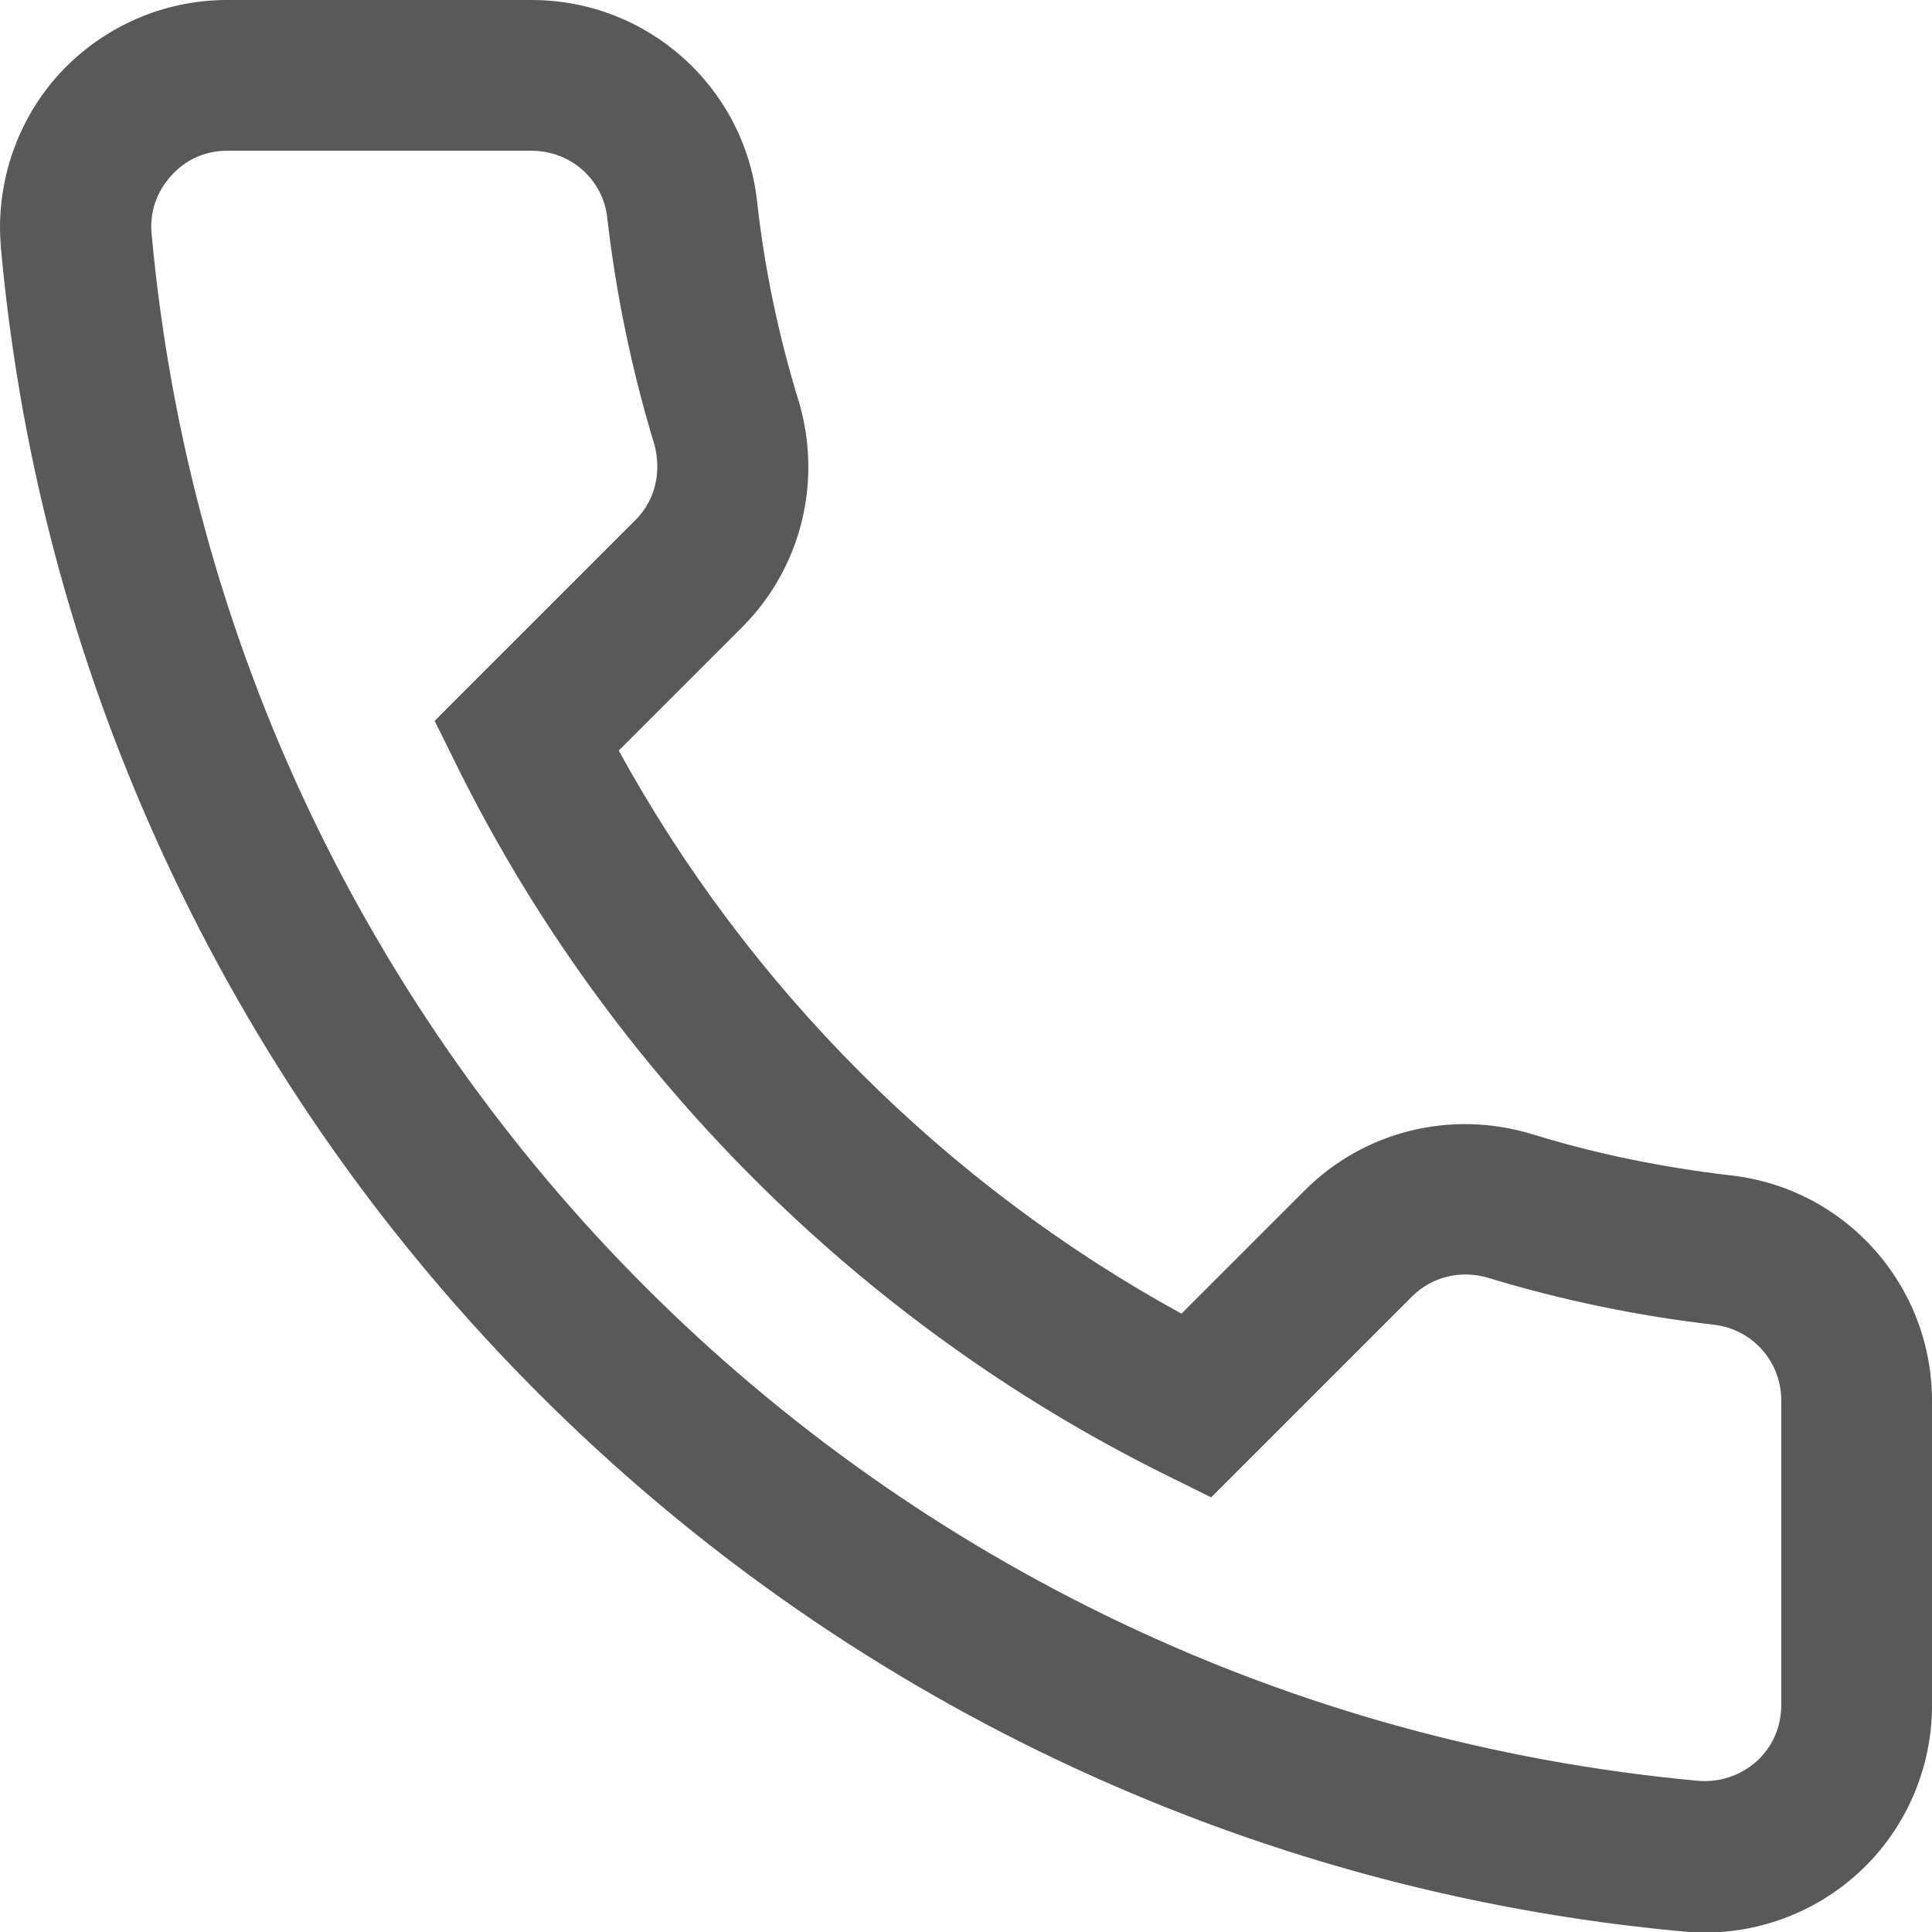 <svg width="41.65" height="41.65" viewBox="0 0 41.65 41.65" xmlns="http://www.w3.org/2000/svg" xmlns:xlink="http://www.w3.org/1999/xlink" overflow="hidden"><defs></defs><path d="M0 4.91C0 3.69 0.45 2.5 1.28 1.59 2.21 0.58 3.52 0 4.89 0L11.46 0C13.95 0 16.04 1.86 16.32 4.33 16.48 5.78 16.78 7.22 17.21 8.62 17.74 10.36 17.28 12.24 16 13.52L13.34 16.18C16.13 21.28 20.38 25.53 25.47 28.32L28.13 25.66C29.41 24.38 31.29 23.92 33.03 24.45 34.42 24.88 35.86 25.17 37.32 25.34 39.79 25.62 41.65 27.71 41.65 30.2L41.65 36.77C41.65 38.14 41.07 39.46 40.06 40.38 39.04 41.31 37.67 41.77 36.3 41.64 31.59 41.21 27.04 39.96 22.77 37.93 18.63 35.96 14.87 33.3 11.62 30.05 8.36 26.79 5.71 23.04 3.74 18.9 1.7 14.62 0.45 10.07 0.02 5.35 0.01 5.2 0 5.06 0 4.91L0 4.91ZM14.17 10.06C14.17 9.9 14.15 9.73 14.1 9.56 13.62 7.98 13.28 6.34 13.09 4.69 13 3.87 12.3 3.25 11.46 3.25L4.89 3.25C4.43 3.25 4 3.44 3.69 3.79 3.37 4.14 3.22 4.59 3.27 5.06 4.9 22.75 18.92 36.76 36.6 38.39 37.07 38.43 37.52 38.28 37.87 37.97 38.21 37.66 38.4 37.23 38.4 36.76L38.4 30.19C38.4 29.35 37.78 28.66 36.96 28.56 35.31 28.37 33.67 28.03 32.09 27.55 31.5 27.37 30.87 27.52 30.44 27.95L26.11 32.28 25.06 31.76C18.53 28.51 13.14 23.12 9.89 16.59L9.37 15.54 13.7 11.21C14.01 10.9 14.17 10.49 14.17 10.06L14.17 10.06Z" fill="#595959"/></svg>